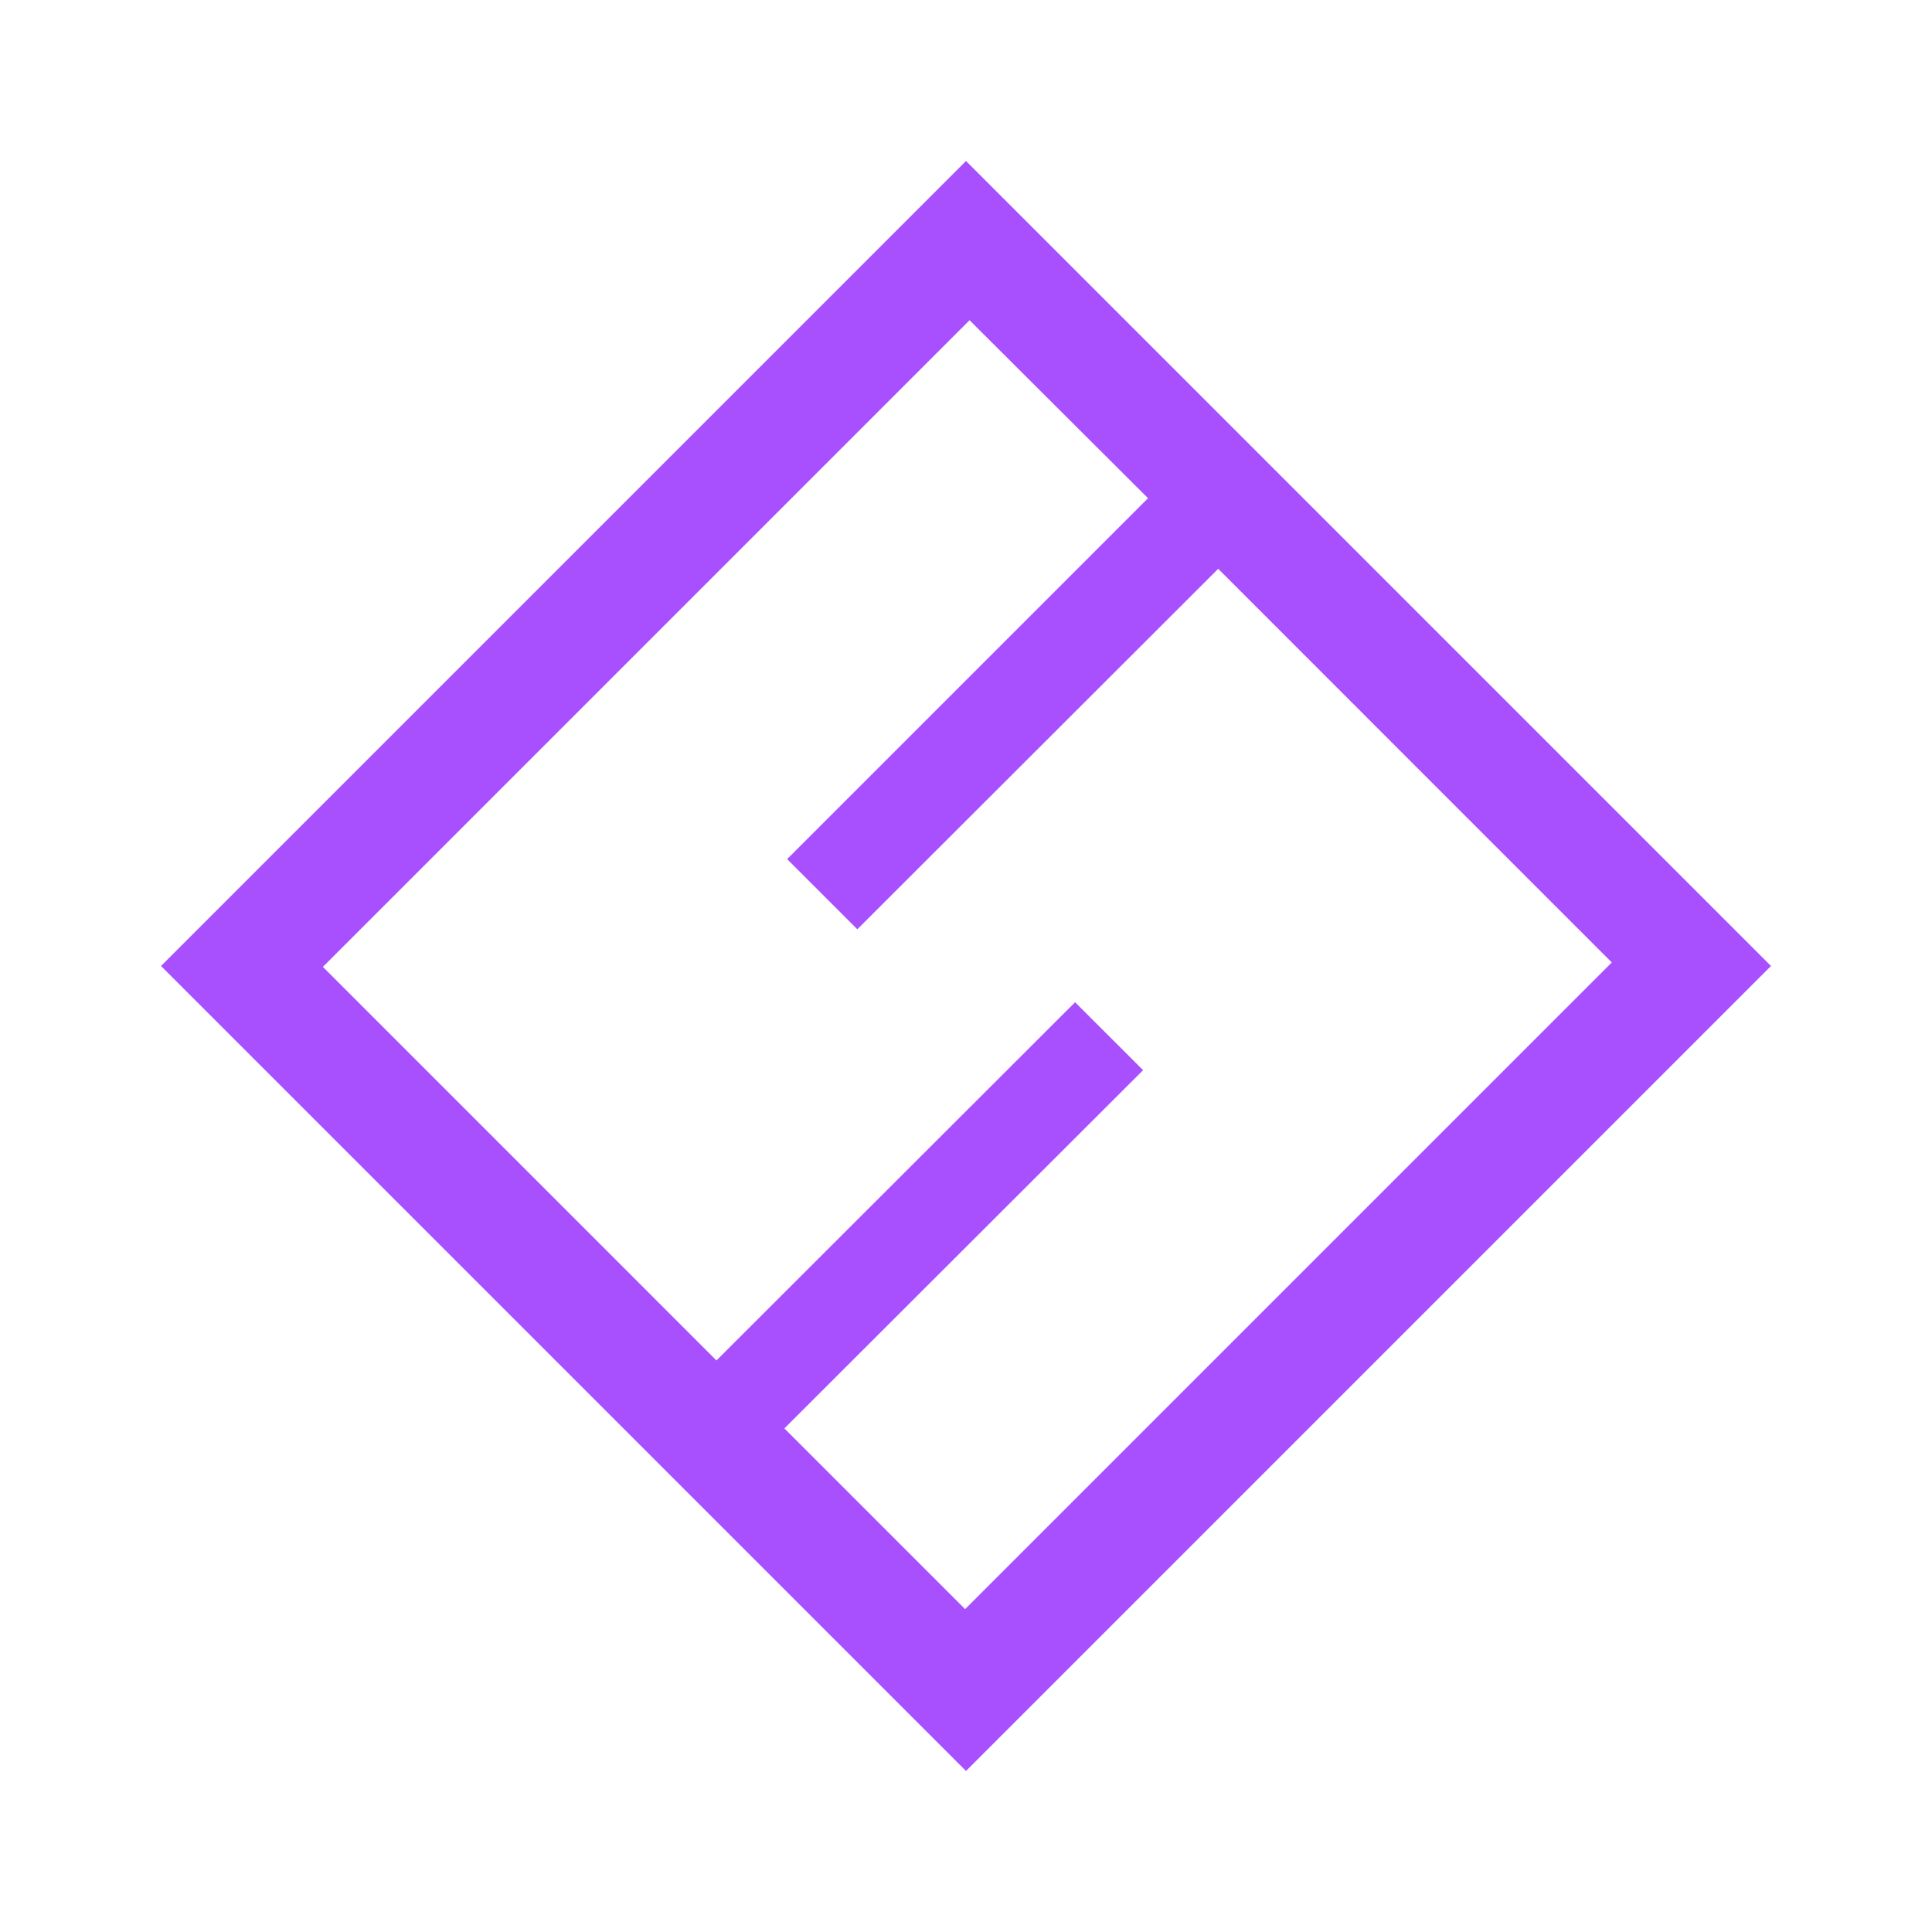 <svg xmlns="http://www.w3.org/2000/svg" xmlns:xlink="http://www.w3.org/1999/xlink" width="24" height="24" viewBox="0 0 24 24"><path fill="#A950FE" fill-rule="evenodd" d="M12 2L2 12l10 10l10-10zm2.261 4.189l-2.217-2.211l-8.033 8.033L8.9 16.9l4.455-4.45l.845.844l-4.456 4.45l2.245 2.245l8.033-8.033l-4.889-4.89l-4.483 4.478l-.872-.872z" clip-rule="evenodd"/></svg>